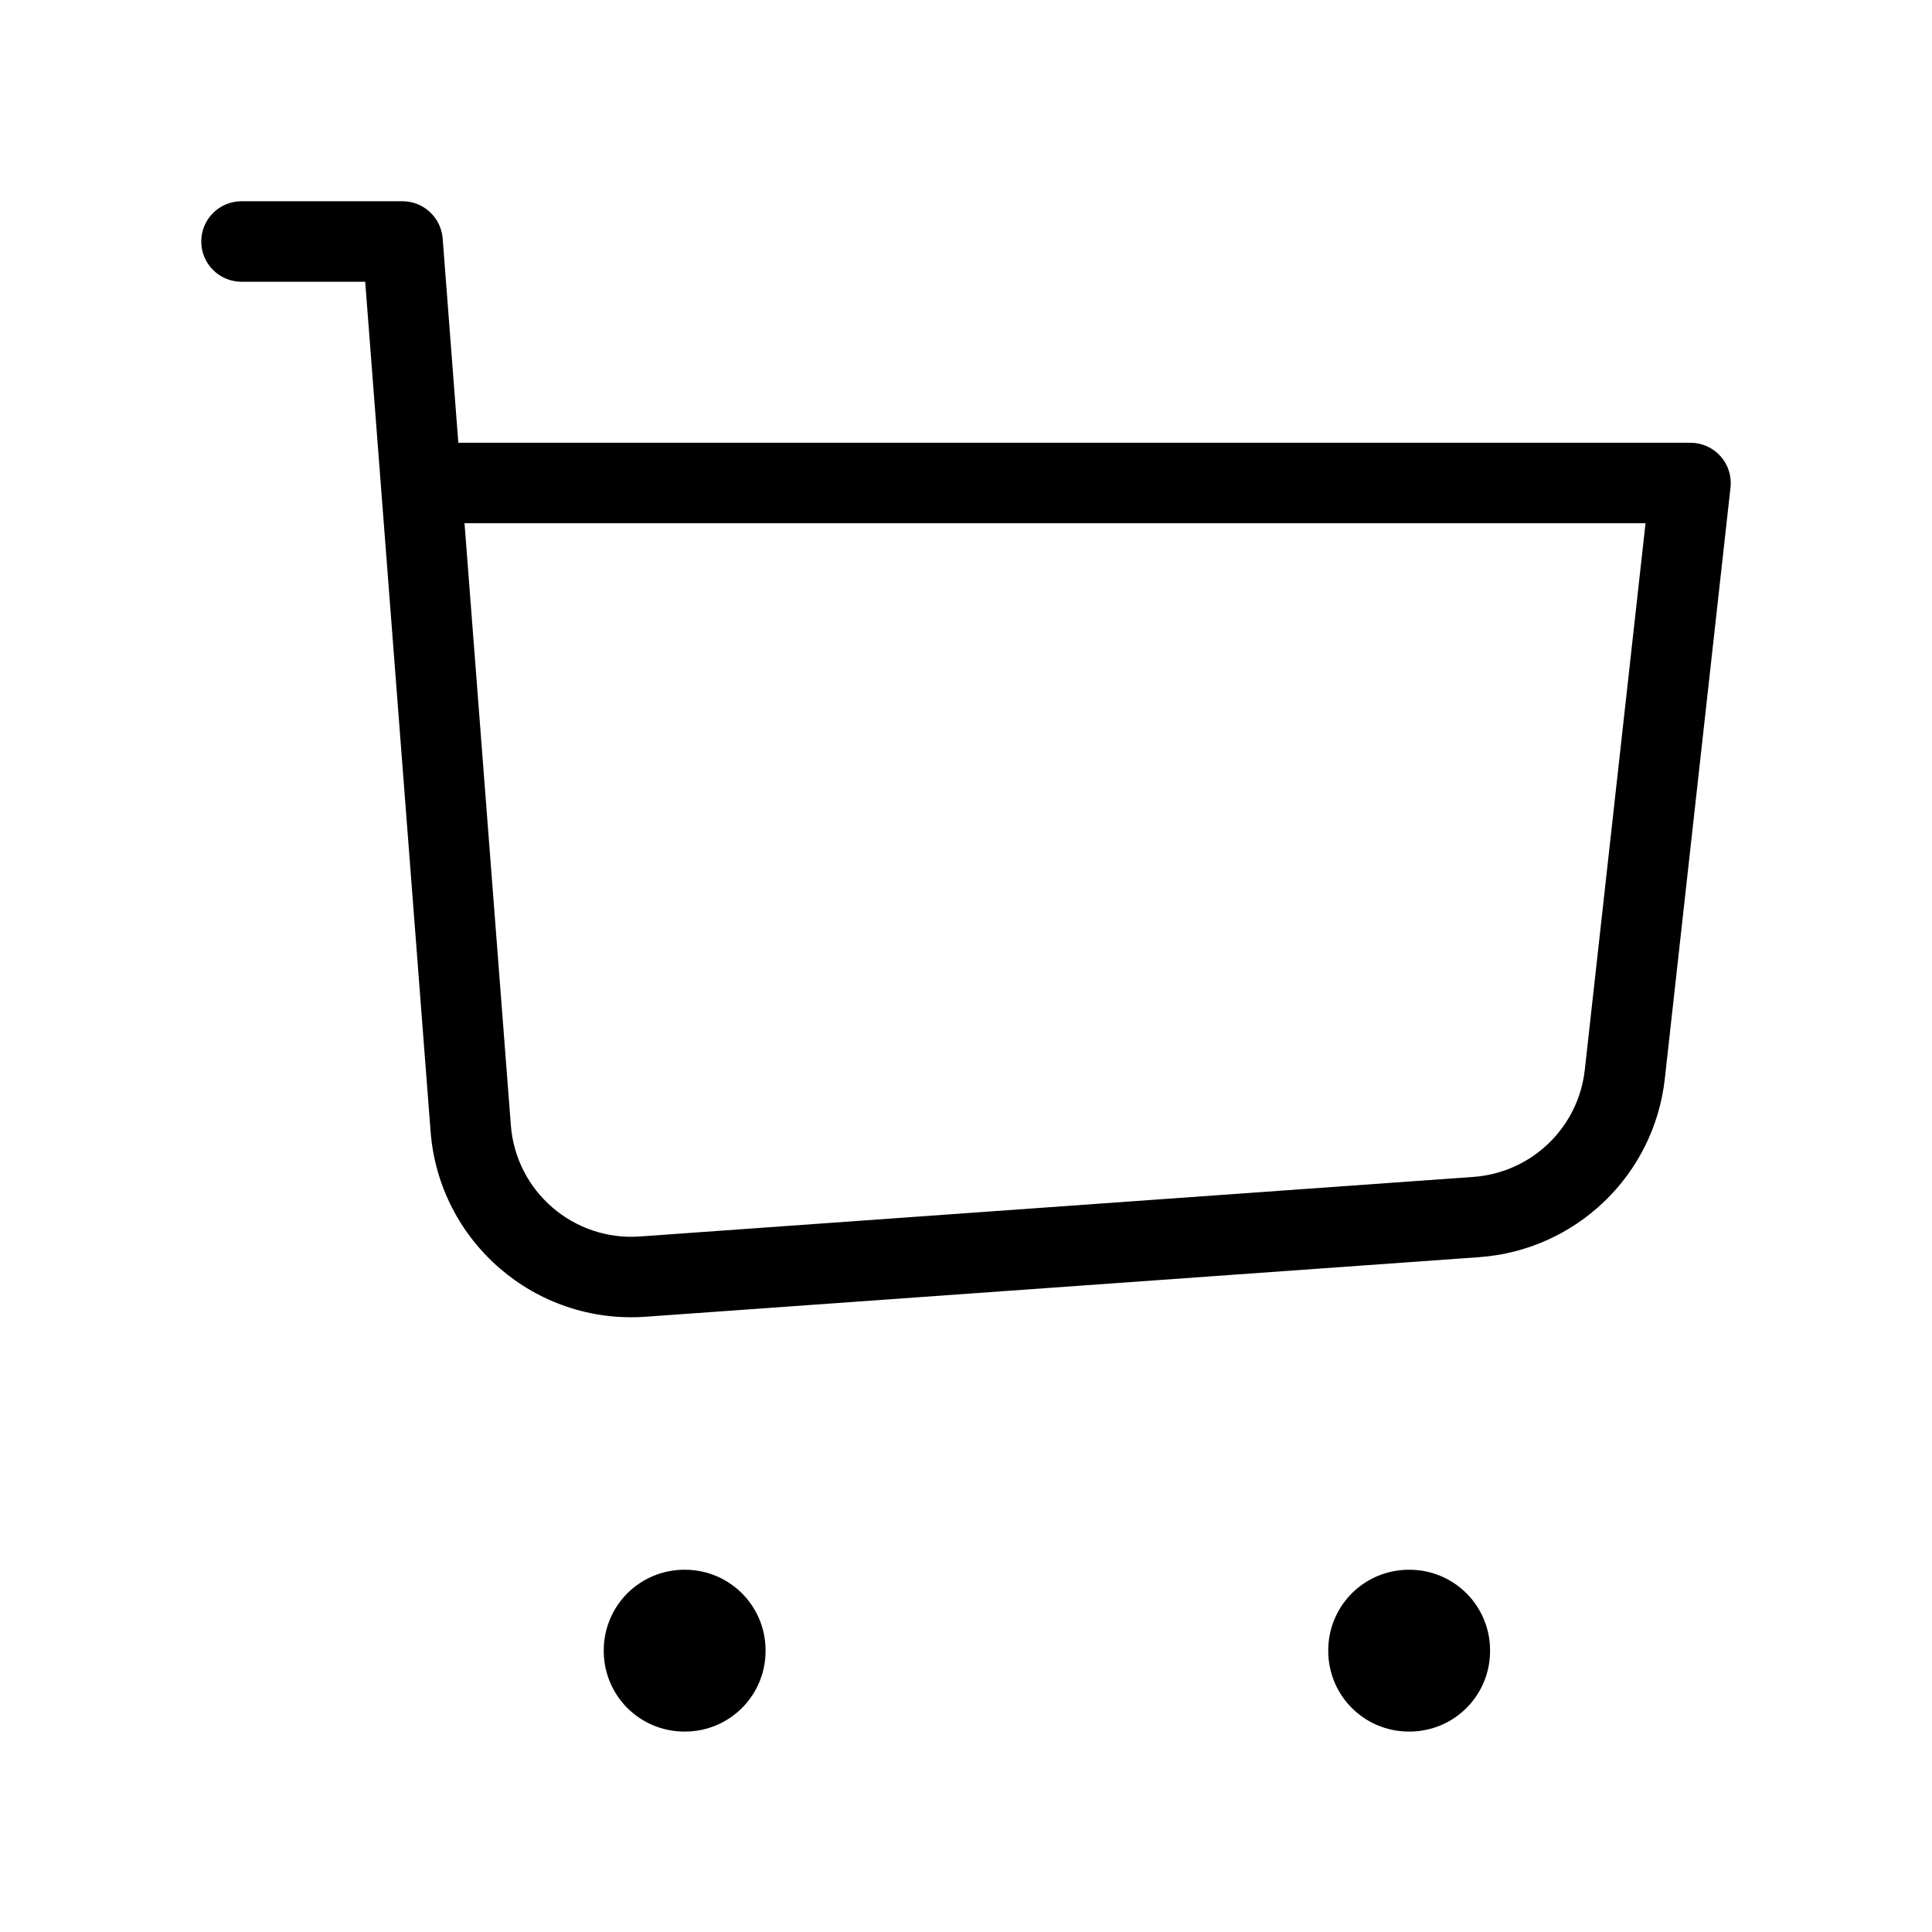 <svg width="24" height="24" viewBox="0 0 24 24" fill="none" xmlns="http://www.w3.org/2000/svg">
<path d="M3 2.5C2.724 2.5 2.5 2.724 2.5 3C2.5 3.276 2.724 3.5 3 3.5V2.5ZM5 3L5.499 2.962C5.478 2.701 5.261 2.5 5 2.5V3ZM21 6L21.497 6.055C21.513 5.914 21.467 5.773 21.373 5.667C21.278 5.561 21.142 5.5 21 5.5V6ZM5.231 6L4.732 6.038L5.231 6ZM18.339 15.119L18.374 15.617L18.339 15.119ZM7.984 15.858L7.948 15.36L7.984 15.858ZM3 3.5H5V2.5H3V3.5ZM8.02 16.357L18.374 15.617L18.303 14.62L7.948 15.36L8.02 16.357ZM20.681 13.4L21.497 6.055L20.503 5.945L19.687 13.289L20.681 13.4ZM4.501 3.038L4.732 6.038L5.729 5.962L5.499 2.962L4.501 3.038ZM4.732 6.038L5.349 14.055L6.346 13.978L5.729 5.962L4.732 6.038ZM21 5.5H5.231V6.5H21V5.5ZM18.374 15.617C19.577 15.531 20.548 14.599 20.681 13.4L19.687 13.289C19.607 14.009 19.025 14.568 18.303 14.62L18.374 15.617ZM7.948 15.36C7.125 15.418 6.409 14.801 6.346 13.978L5.349 14.055C5.454 15.426 6.648 16.455 8.02 16.357L7.948 15.36Z" fill="#000000"/>
<rect x="8.5" y="20.5" width="0.01" height="0.01" stroke="#000000" stroke-width="2" stroke-linejoin="round"/>
<rect x="17.5" y="20.5" width="0.01" height="0.01" stroke="#000000" stroke-width="2" stroke-linejoin="round"/>
</svg>
